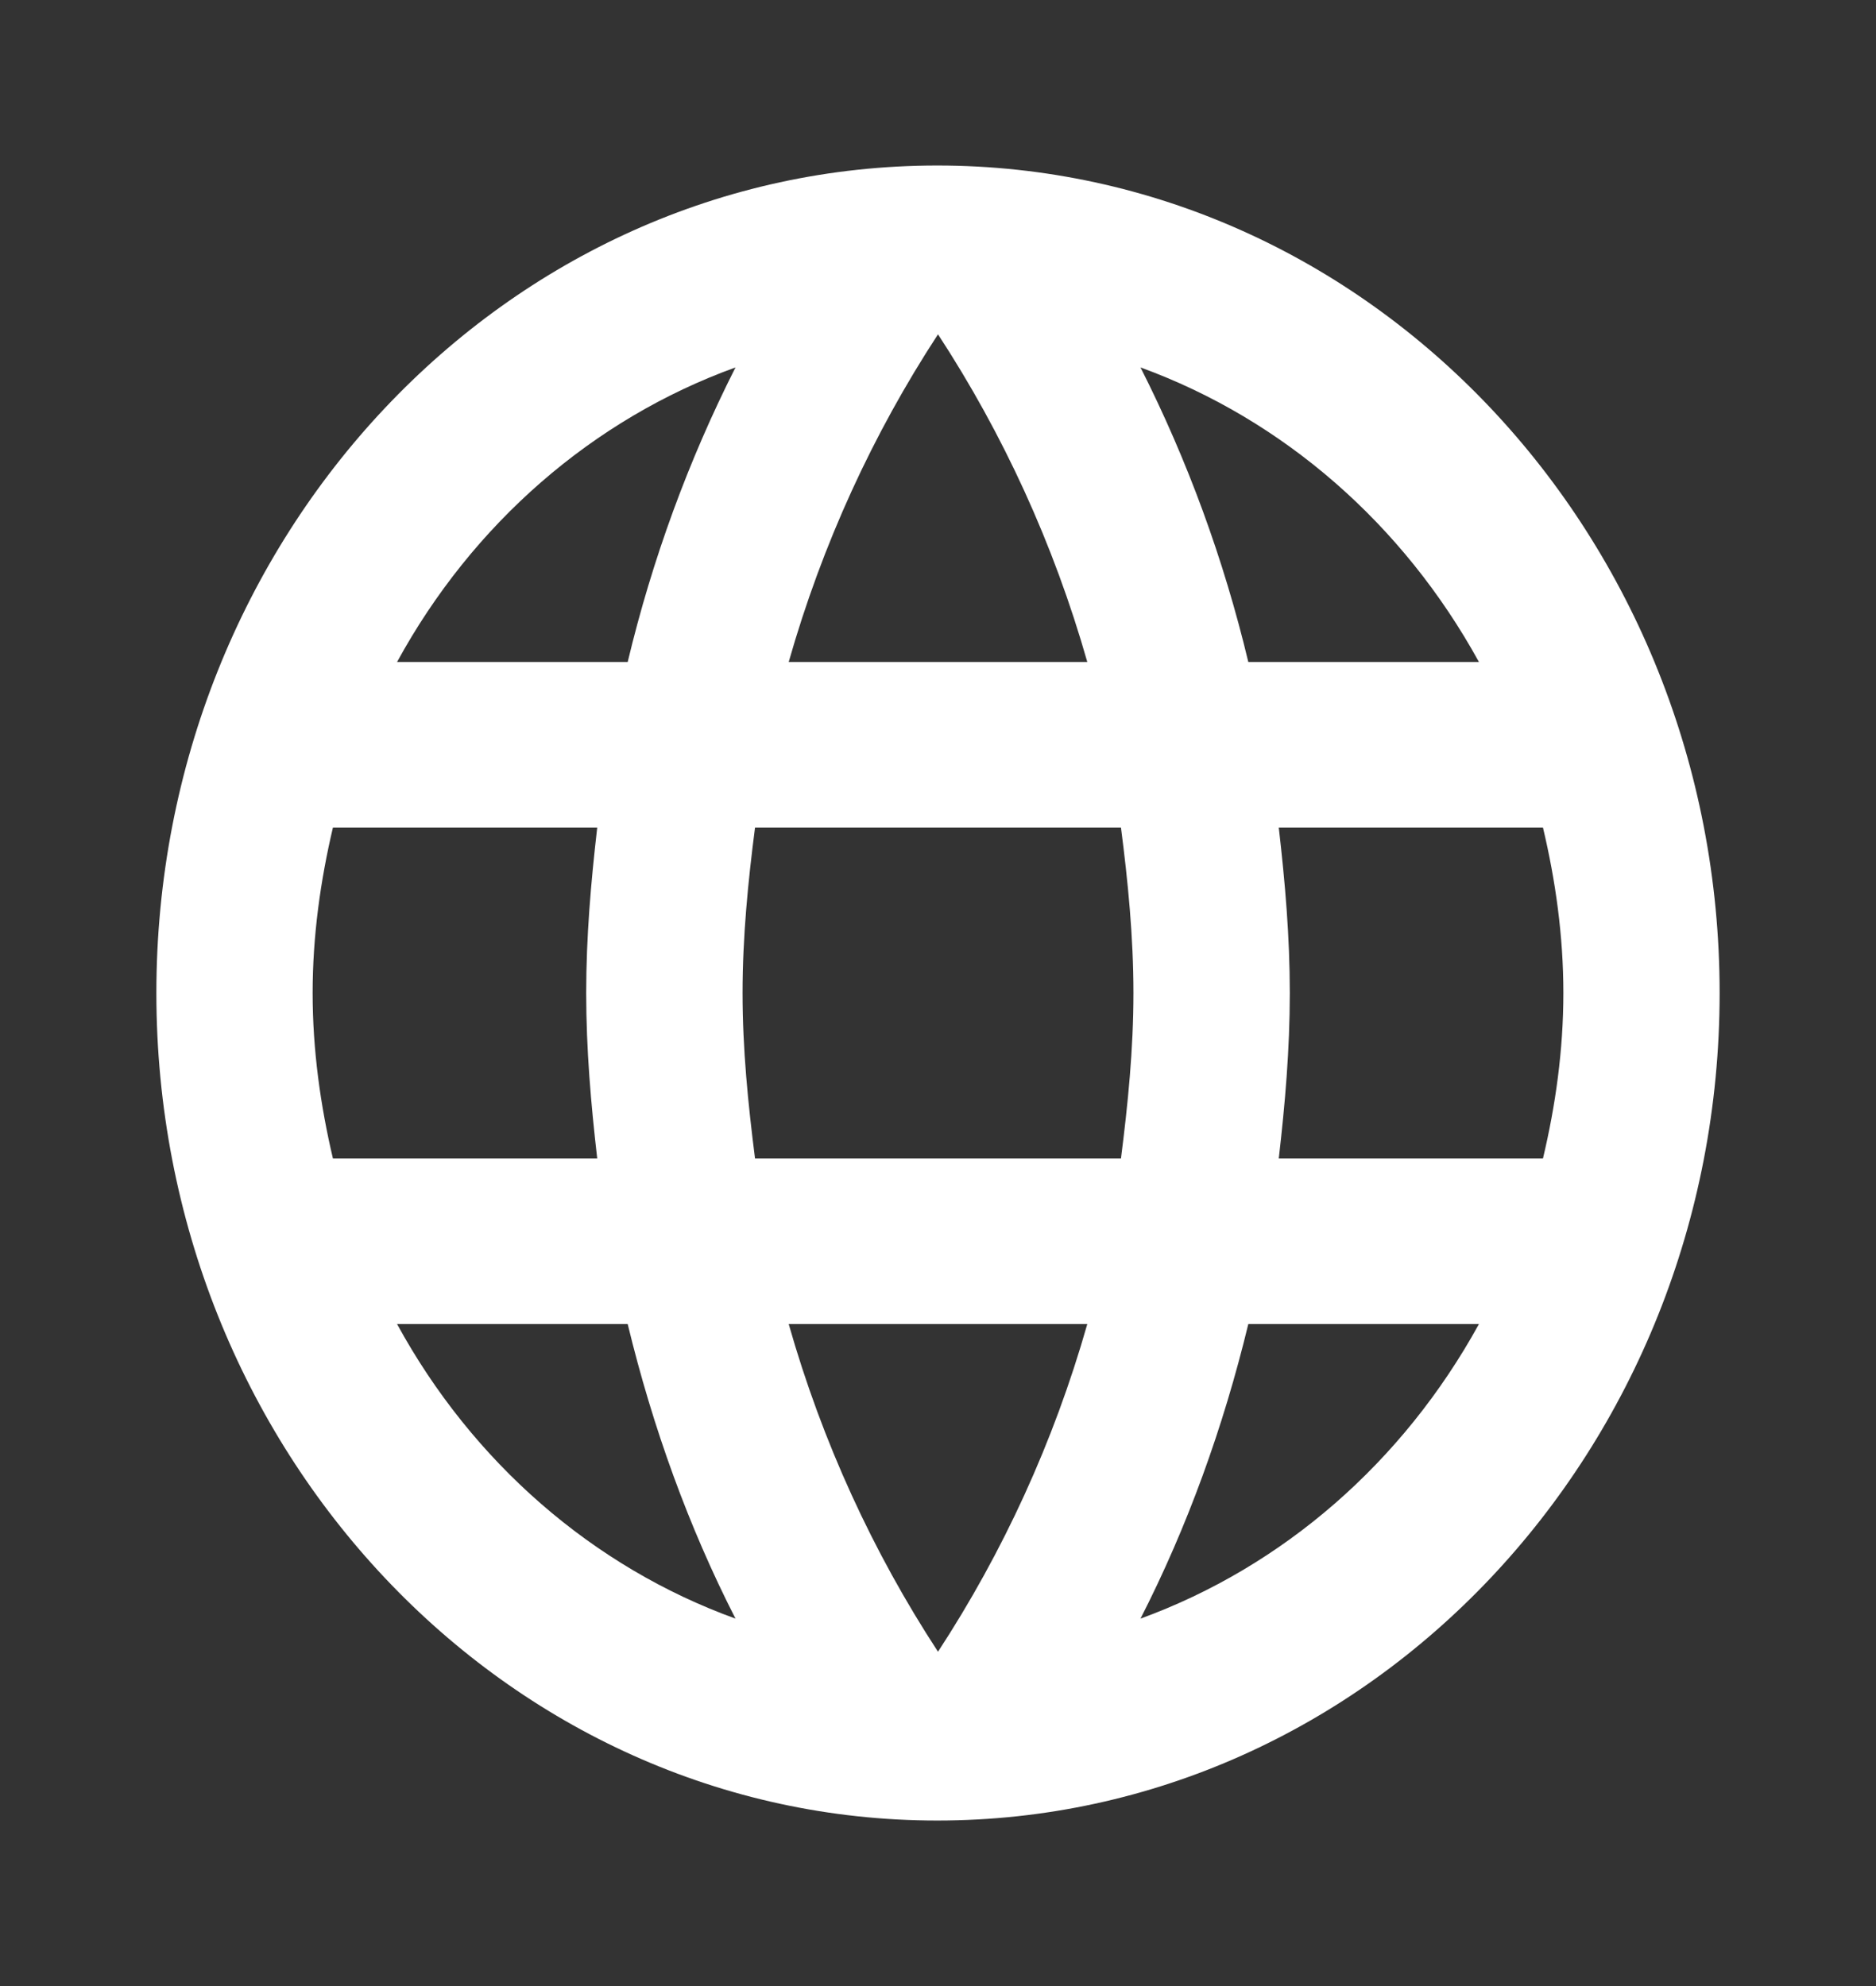 <svg  viewBox="0 0 17 18" fill="none" xmlns="http://www.w3.org/2000/svg">
<rect x="0" y="0" width="17" height="18" fill="#333333" stroke="none"/>
<path d="M8.493 1.5C4.583 1.5 1.417 4.86 1.417 9C1.417 13.14 4.583 16.5 8.493 16.5C12.41 16.5 15.583 13.14 15.583 9C15.583 4.86 12.41 1.5 8.493 1.5ZM13.402 6H11.312C11.09 5.071 10.762 4.174 10.335 3.33C11.627 3.801 12.715 4.749 13.402 6ZM8.5 3.03C9.088 3.93 9.548 4.928 9.853 6H7.147C7.452 4.928 7.912 3.93 8.5 3.03ZM3.017 10.5C2.904 10.02 2.833 9.518 2.833 9C2.833 8.482 2.904 7.98 3.017 7.5H5.412C5.355 7.995 5.312 8.49 5.312 9C5.312 9.51 5.355 10.005 5.412 10.5H3.017ZM3.598 12H5.688C5.915 12.938 6.24 13.838 6.665 14.67C5.372 14.202 4.282 13.253 3.598 12ZM5.688 6H3.598C4.282 4.747 5.372 3.798 6.665 3.33C6.238 4.174 5.91 5.071 5.688 6ZM8.5 14.97C7.912 14.07 7.452 13.072 7.147 12H9.853C9.548 13.072 9.088 14.07 8.5 14.97ZM10.158 10.5H6.842C6.779 10.005 6.729 9.51 6.729 9C6.729 8.49 6.779 7.987 6.842 7.5H10.158C10.221 7.987 10.271 8.49 10.271 9C10.271 9.51 10.221 10.005 10.158 10.5ZM10.335 14.67C10.76 13.838 11.085 12.938 11.312 12H13.402C12.715 13.251 11.627 14.199 10.335 14.67ZM11.588 10.5C11.645 10.005 11.688 9.51 11.688 9C11.688 8.49 11.645 7.995 11.588 7.5H13.982C14.096 7.98 14.167 8.482 14.167 9C14.167 9.518 14.096 10.02 13.982 10.5H11.588Z" fill="white"/>
</svg>

